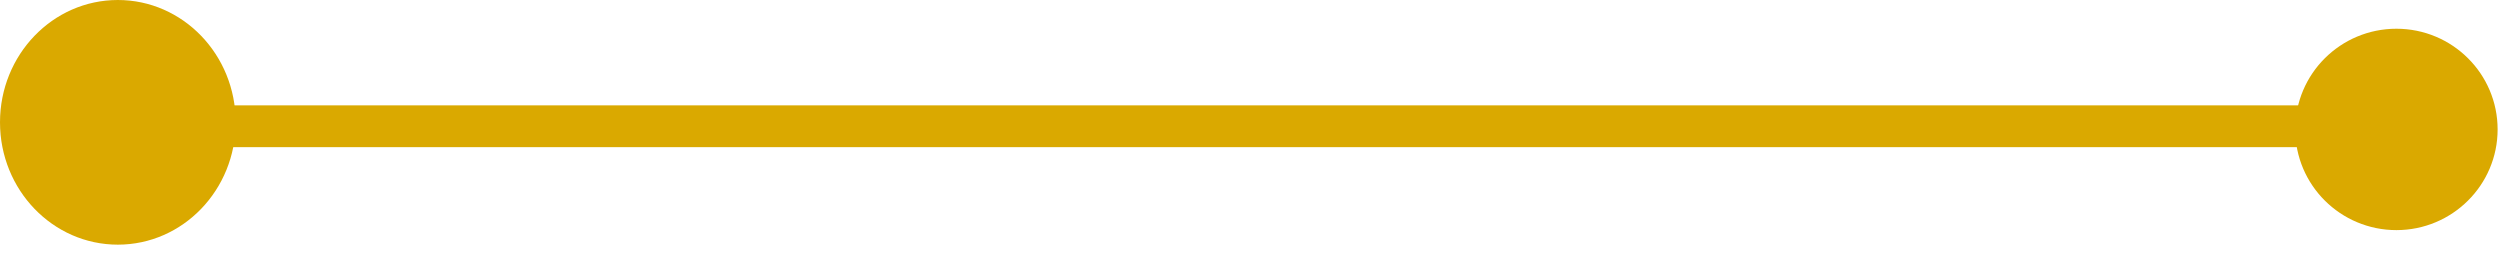 
<svg width="174px" height="18px" viewBox="0 0 174 18" version="1.1" xmlns="http://www.w3.org/2000/svg" xmlns:xlink="http://www.w3.org/1999/xlink">
    <g id="Desktop" stroke="none" stroke-width="1" fill="none" fill-rule="evenodd">
        <g id="step-2:-Yes" transform="translate(-634, -172)">
            <g id="Group-2" transform="translate(540, 134)">
                <g id="Group-3" transform="translate(94, 38)">
                    <polygon id="Progress-Line" fill="#FF4E4E" points="12.377 7.333 12.877 7.333 12.877 10.242 12.377 10.242"></polygon>
                    <polygon id="Line" fill="#DAA900" points="5.251 7.333 171.811 7.333 171.811 10.242 5.251 10.242"></polygon>
                    <ellipse id="Oval-4" stroke="#DAA900" stroke-width="2" fill="#DAA900" cx="166.791" cy="9.008" rx="6.043" ry="6.008"></ellipse>
                    <ellipse id="Oval-1" fill="#DAA900" cx="8.202" cy="8.514" rx="8.202" ry="8.514"></ellipse>
                </g>
            </g>
        </g>
    </g>
</svg>